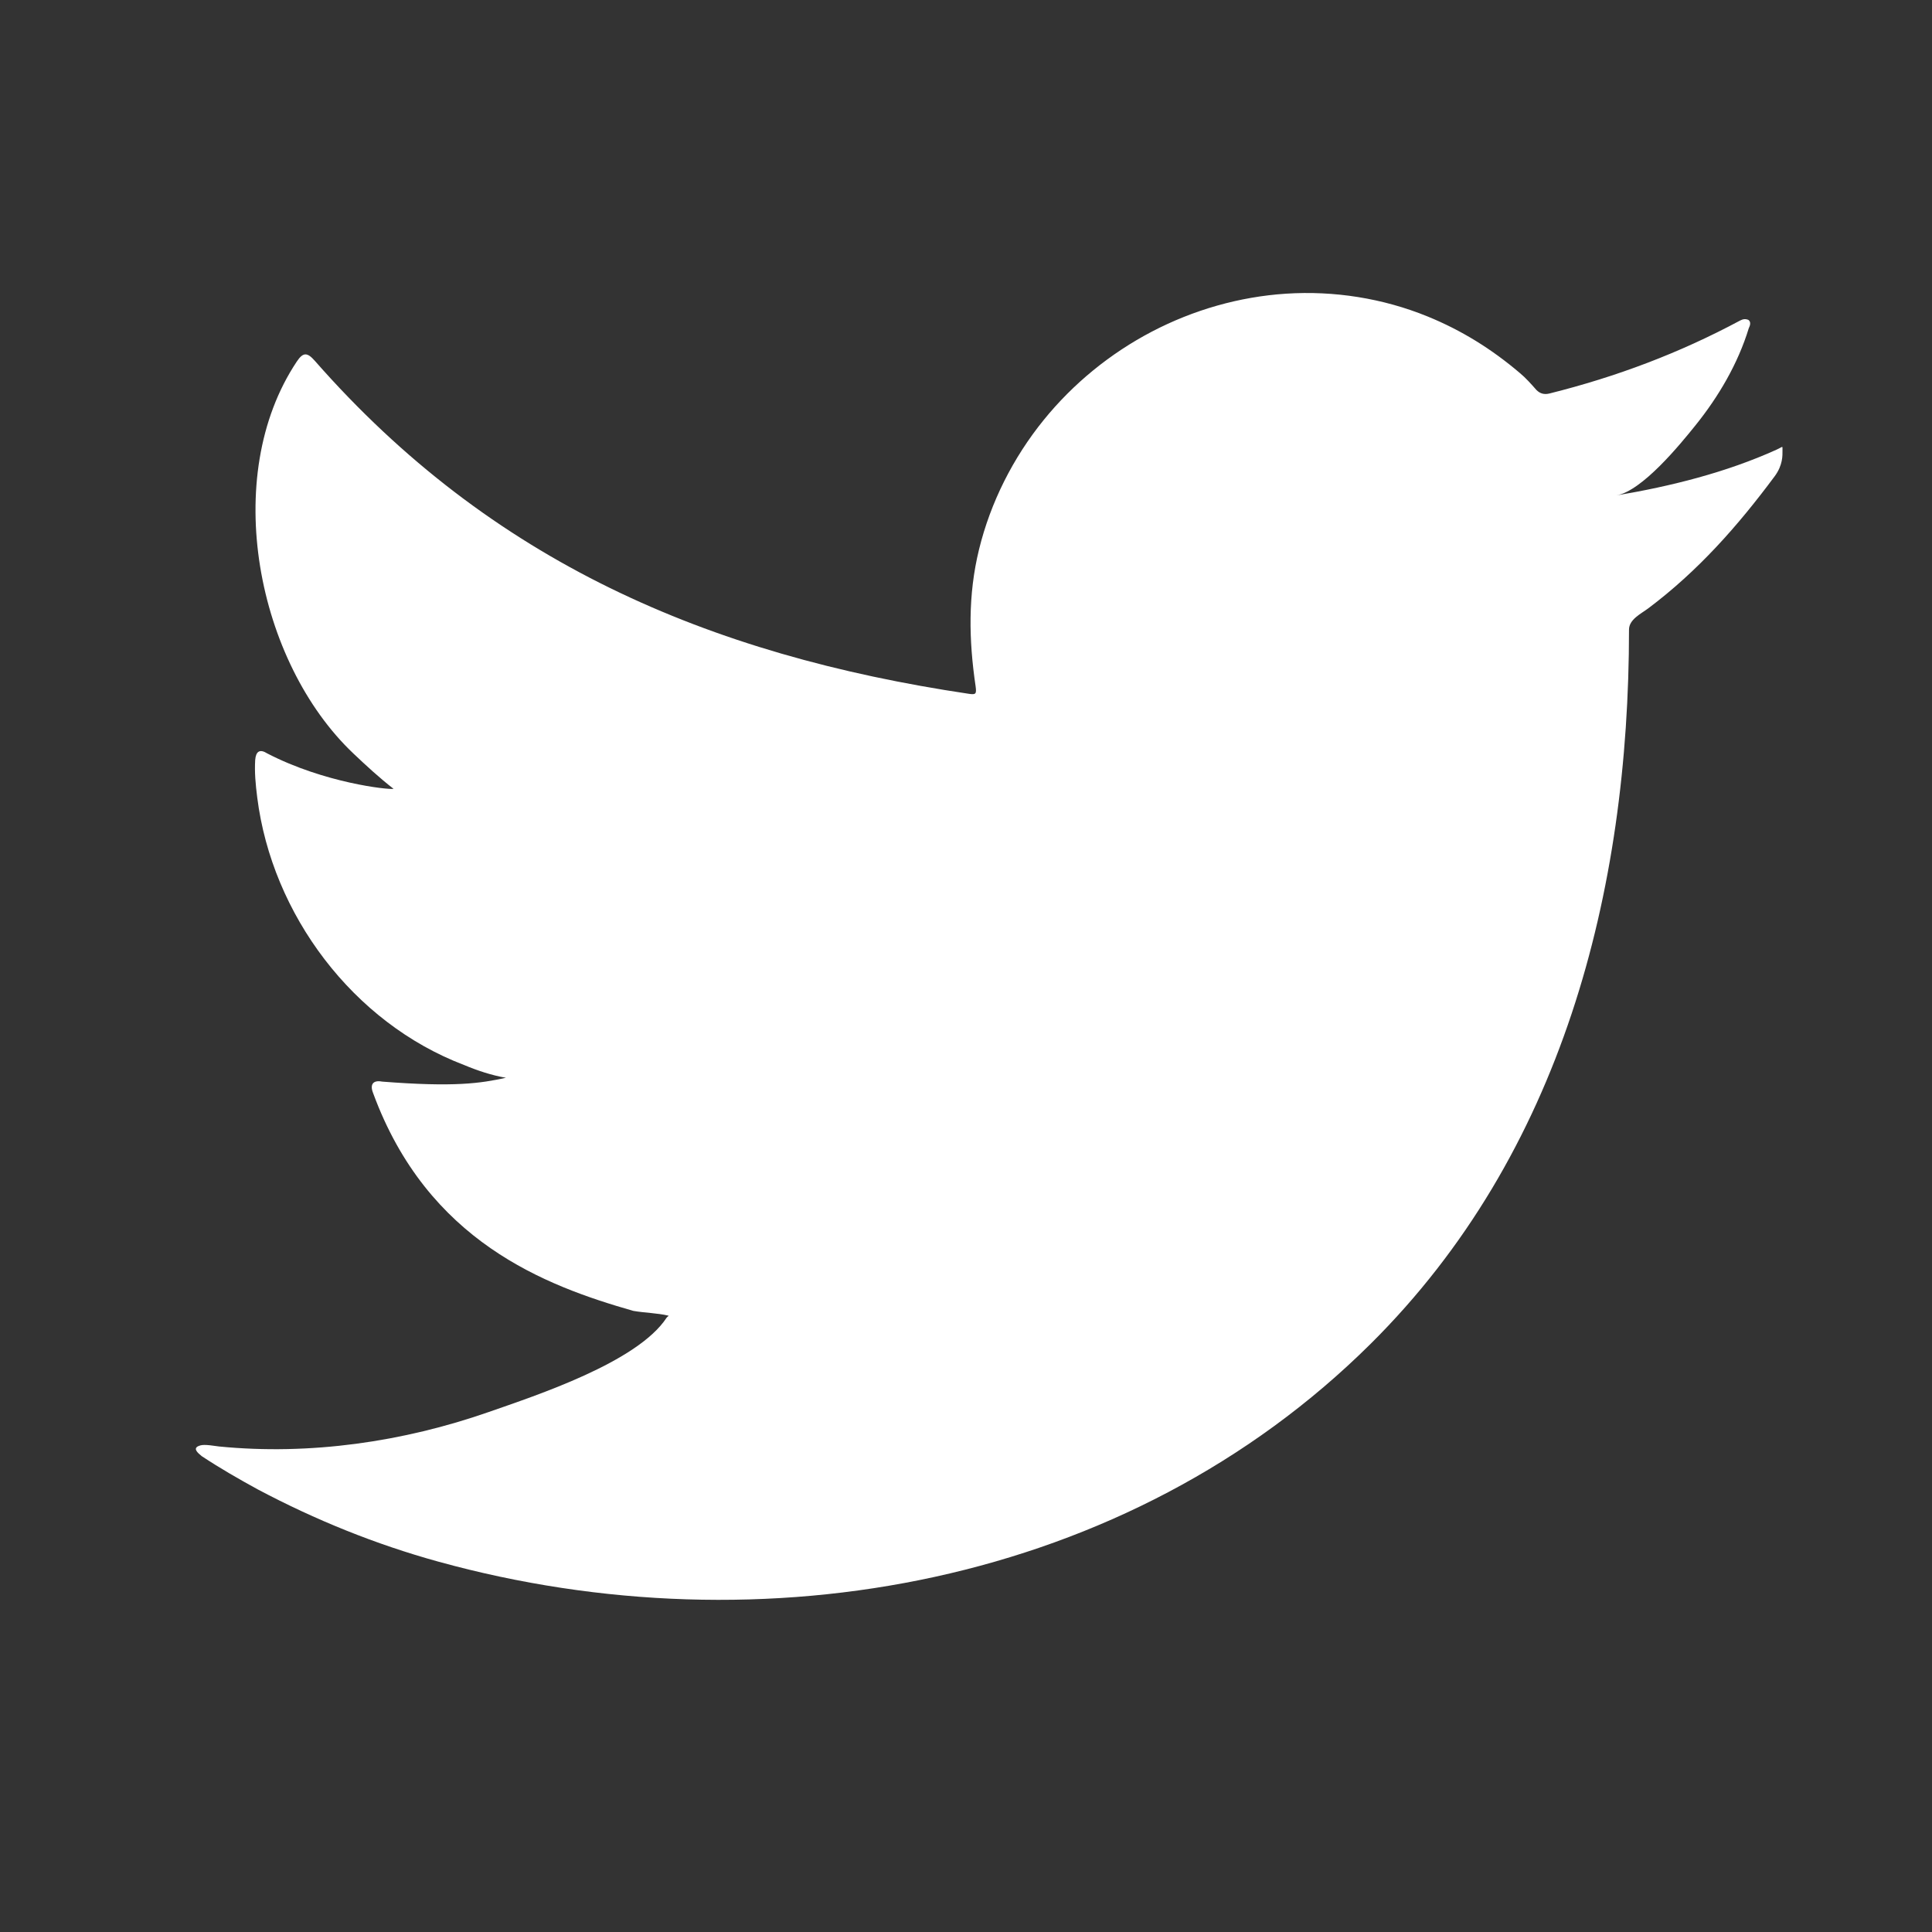 <?xml version="1.0" encoding="utf-8"?>
<!-- Generator: Adobe Illustrator 23.0.3, SVG Export Plug-In . SVG Version: 6.00 Build 0)  -->
<svg version="1.1" id="Capa_1" xmlns="http://www.w3.org/2000/svg" xmlns:xlink="http://www.w3.org/1999/xlink" x="0px" y="0px"
	 viewBox="0 0 1275.59 1275.59" style="enable-background:new 0 0 1275.59 1275.59;" xml:space="preserve">
<rect x="0" y="0" width="1275.59" height="1275.59" fill="#333333" stroke="none"/>
<style type="text/css">
	.st0{fill:#FFFFFF;}
	.st1{fill-rule:evenodd;clip-rule:evenodd;fill:#FFFFFF;}
</style>
<g>
	<g>
		<g>
			<path class="st0" d="M1172.97,296.88c-33.28,15.06-69.91,24.2-105.83,30.23c17.05-2.86,42.18-33.73,52.23-46.21
				c15.33-19.04,28.07-40.74,35.24-64.17c0.91-1.83,1.61-4.13-0.22-5.51c-2.3-0.91-3.78-0.45-5.61,0.47
				c-40.09,21.48-81.56,37.07-125.69,48.1c-3.66,0.92-6.37,0-8.67-2.3c-3.65-4.13-7.09-8.02-10.99-11.24
				c-18.55-15.78-38.45-28.16-60.89-37.31c-29.46-12.01-61.66-17.1-93.39-15.04c-30.87,2-61.19,10.71-88.6,25.03
				c-27.46,14.35-51.96,34.3-71.47,58.38c-20.18,24.9-35.07,54.32-42.69,85.49c-7.36,30.09-6.75,59.85-2.26,90.26
				c0.68,5.04,0.24,5.72-4.33,5.04c-172.64-25.69-315.75-87.47-431.92-219.85c-5.04-5.75-7.78-5.75-11.91,0.44
				c-50.84,76.19-26.17,198.62,37.33,258.78c8.46,8.02,17.16,16.04,26.54,23.36c-3.42,0.7-45.69-3.87-83.34-23.36
				c-5.04-3.19-7.58-1.36-8.02,4.36c-0.47,8.23,0.24,15.81,1.36,24.74c9.76,77.24,63.25,148.69,136.5,176.56
				c8.7,3.66,18.32,6.87,27.7,8.46c-16.69,3.66-33.88,6.28-81.75,2.53c-5.96-1.14-8.23,1.83-5.96,7.55
				c35.97,98.04,113.61,127.2,171.76,143.82c7.78,1.36,15.57,1.36,23.38,3.19c-0.47,0.7-0.93,0.7-1.38,1.38
				c-19.29,29.4-86.16,51.28-117.29,62.17c-56.63,19.79-118.29,28.7-178.14,22.8c-9.58-1.41-11.59-1.3-14.19,0
				c-2.63,1.62-0.33,3.91,2.74,6.4c12.15,8.02,24.51,15.13,37.1,22c38.01,20.14,77.64,36.18,119.08,47.63
				c214,59.1,455.06,15.67,615.74-143.98c126.18-125.37,170.41-298.26,170.41-471.37c0-6.78,8.01-10.52,12.76-14.09
				c32.83-24.67,58.92-54.19,83.41-87.15c5.5-7.41,5.16-13.99,5.16-16.69c0-0.47,0-0.91,0-0.91
				C1176.89,294.11,1177.23,294.94,1172.97,296.88z"/>
		</g>
		<g>
			<path class="st1" d="M440.44,1052.6C529.18,1052.6,444.7,1052.6,440.44,1052.6C452.12,1052.6,439.97,1052.6,440.44,1052.6z"/>
		</g>
		<g>
			<path class="st1" d="M440.44,1052.6C439.06,1052.71,423.15,1052.6,440.44,1052.6C440.44,1052.6,437.67,1052.6,440.44,1052.6z"/>
		</g>
		<g>
			<path class="st1" d="M475.71,1053.51C475.71,1051.75,494.27,1053.51,475.71,1053.51C475.71,1052.6,477.98,1053.51,475.71,1053.51
				z"/>
		</g>
		<g>
			<path class="st1" d="M846.23,194.73c-1.15,0.91-2.74,0.91-4.34,0C843.48,194.73,845.08,194.73,846.23,194.73z"/>
		</g>
	</g>
</g>
</svg>
